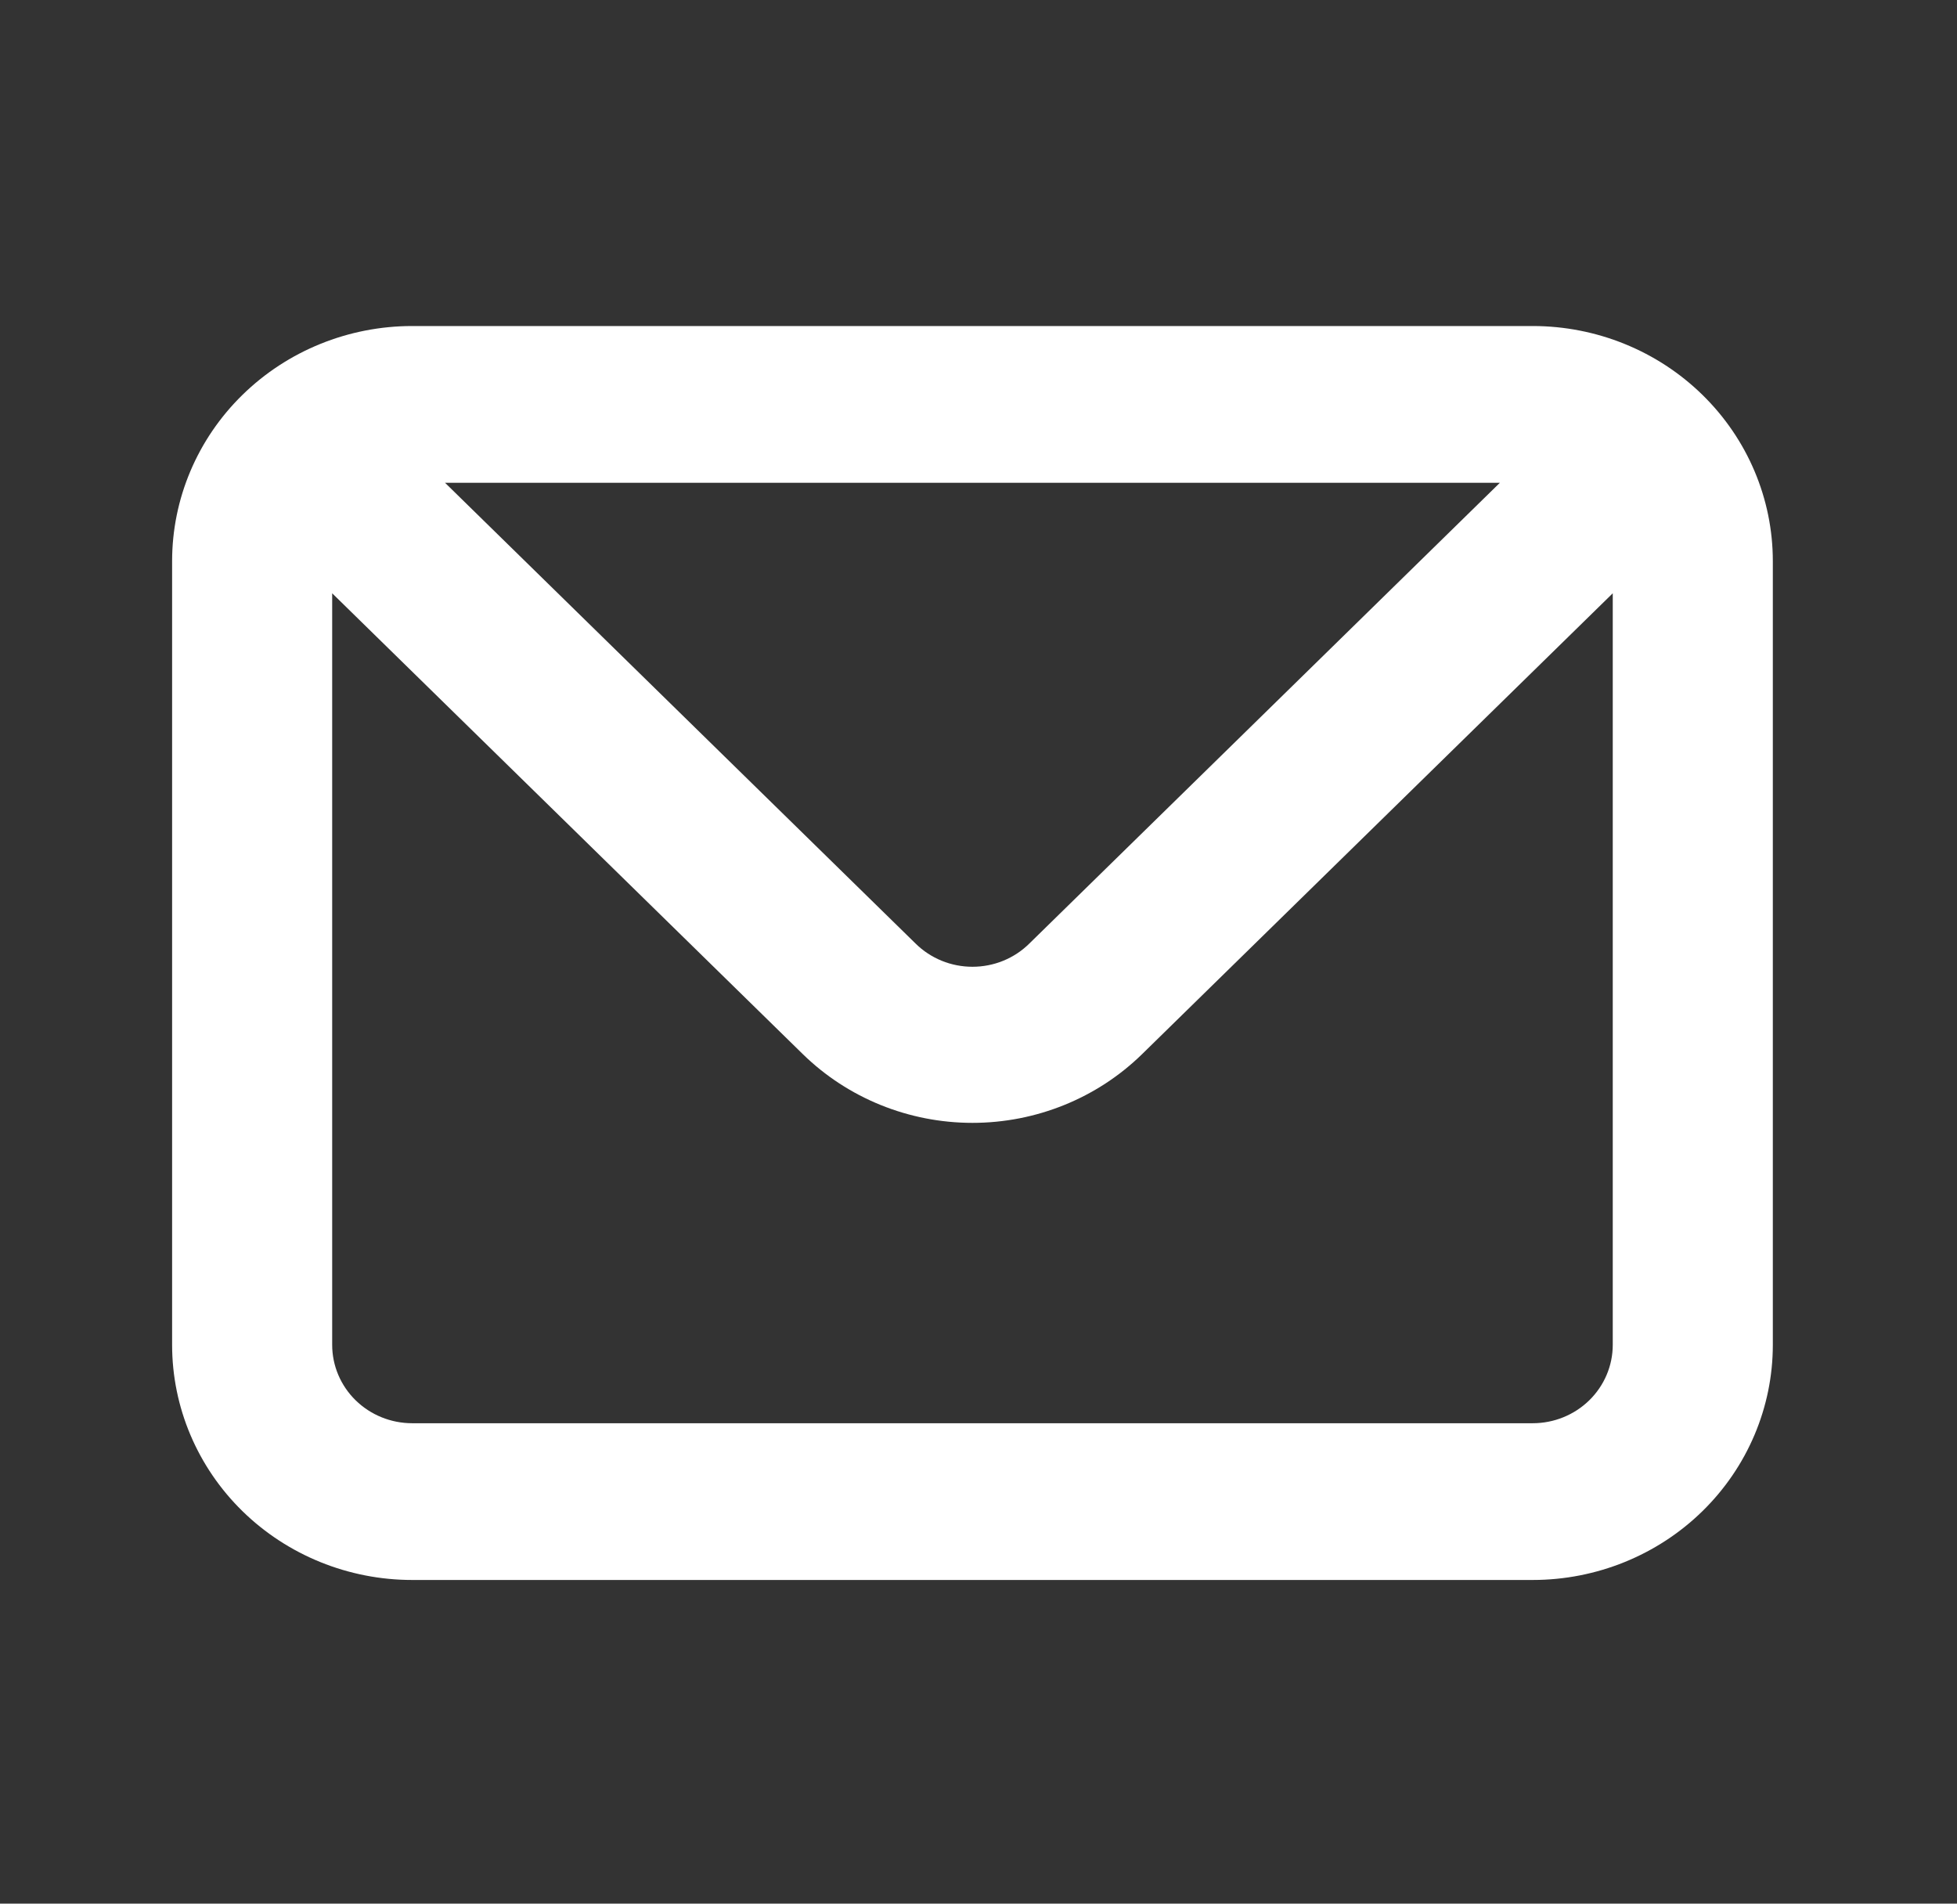 <svg width="73" height="71" viewBox="0 0 73 71" fill="none" xmlns="http://www.w3.org/2000/svg">
<rect x="0" y="0" width="73" height="71" fill="#333333" stroke="none"/>
<path d="M57.173 12.16H15.376C13.001 12.16 10.723 13.084 9.043 14.729C7.363 16.373 6.42 18.604 6.42 20.929V50.16C6.42 52.486 7.363 54.716 9.043 56.361C10.723 58.005 13.001 58.929 15.376 58.929H57.173C59.549 58.929 61.827 58.005 63.506 56.361C65.186 54.716 66.13 52.486 66.13 50.16V20.929C66.13 18.604 65.186 16.373 63.506 14.729C61.827 13.084 59.549 12.16 57.173 12.16ZM55.949 18.006L38.394 35.194C38.117 35.468 37.787 35.685 37.423 35.834C37.059 35.982 36.669 36.058 36.275 36.058C35.881 36.058 35.49 35.982 35.127 35.834C34.763 35.685 34.432 35.468 34.155 35.194L16.6 18.006H55.949ZM60.159 50.16C60.159 50.935 59.844 51.678 59.284 52.227C58.724 52.775 57.965 53.083 57.173 53.083H15.376C14.584 53.083 13.825 52.775 13.265 52.227C12.705 51.678 12.391 50.935 12.391 50.16V22.128L29.945 39.315C31.625 40.958 33.901 41.88 36.275 41.88C38.648 41.88 40.925 40.958 42.604 39.315L60.159 22.128V50.16Z" fill="white"/>
</svg>

